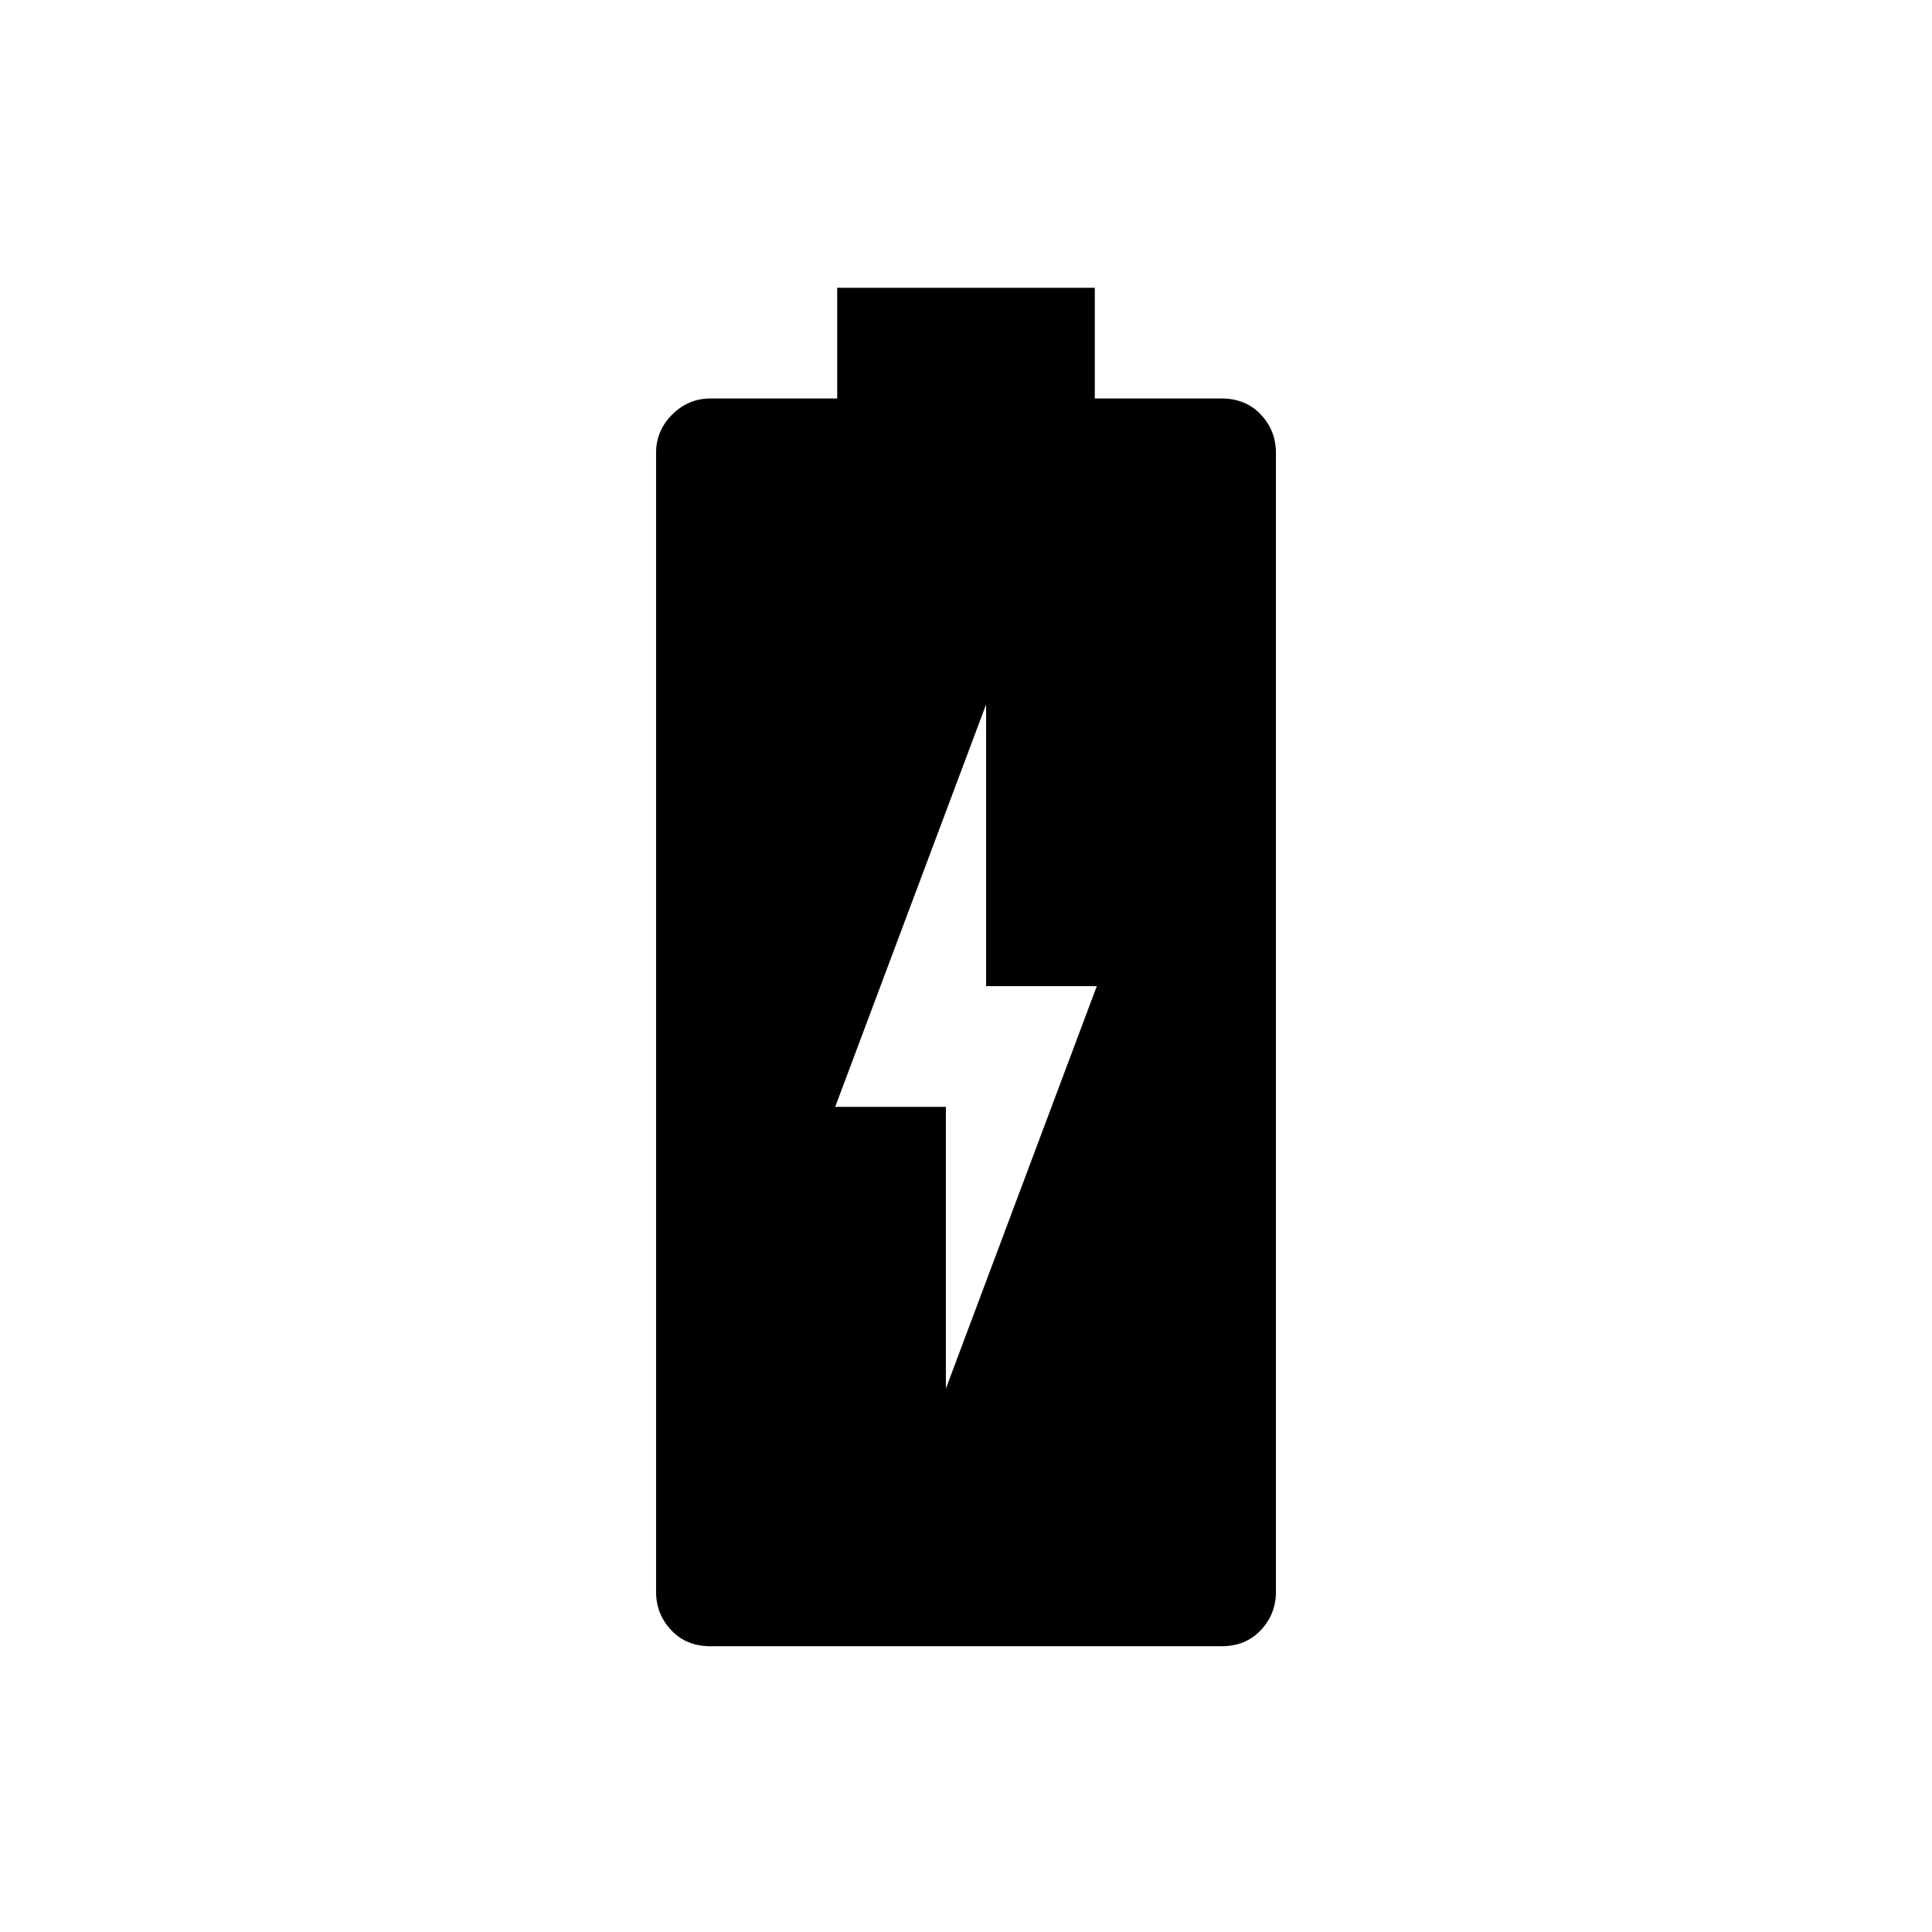 <svg xmlns="http://www.w3.org/2000/svg" width="48" height="48" viewBox="0 0 48 48"><path d="m23.5 34.5 3.75-10H24.5v-7l-3.75 10h2.75Zm-5.85 6.4q-.6 0-.975-.4t-.375-.95v-28.3q0-.55.4-.95.4-.4.95-.4h3.15V7.15h6.4V9.9h3.15q.6 0 .975.4t.375.95v28.3q0 .55-.375.95-.375.4-.975.4Z"/></svg>